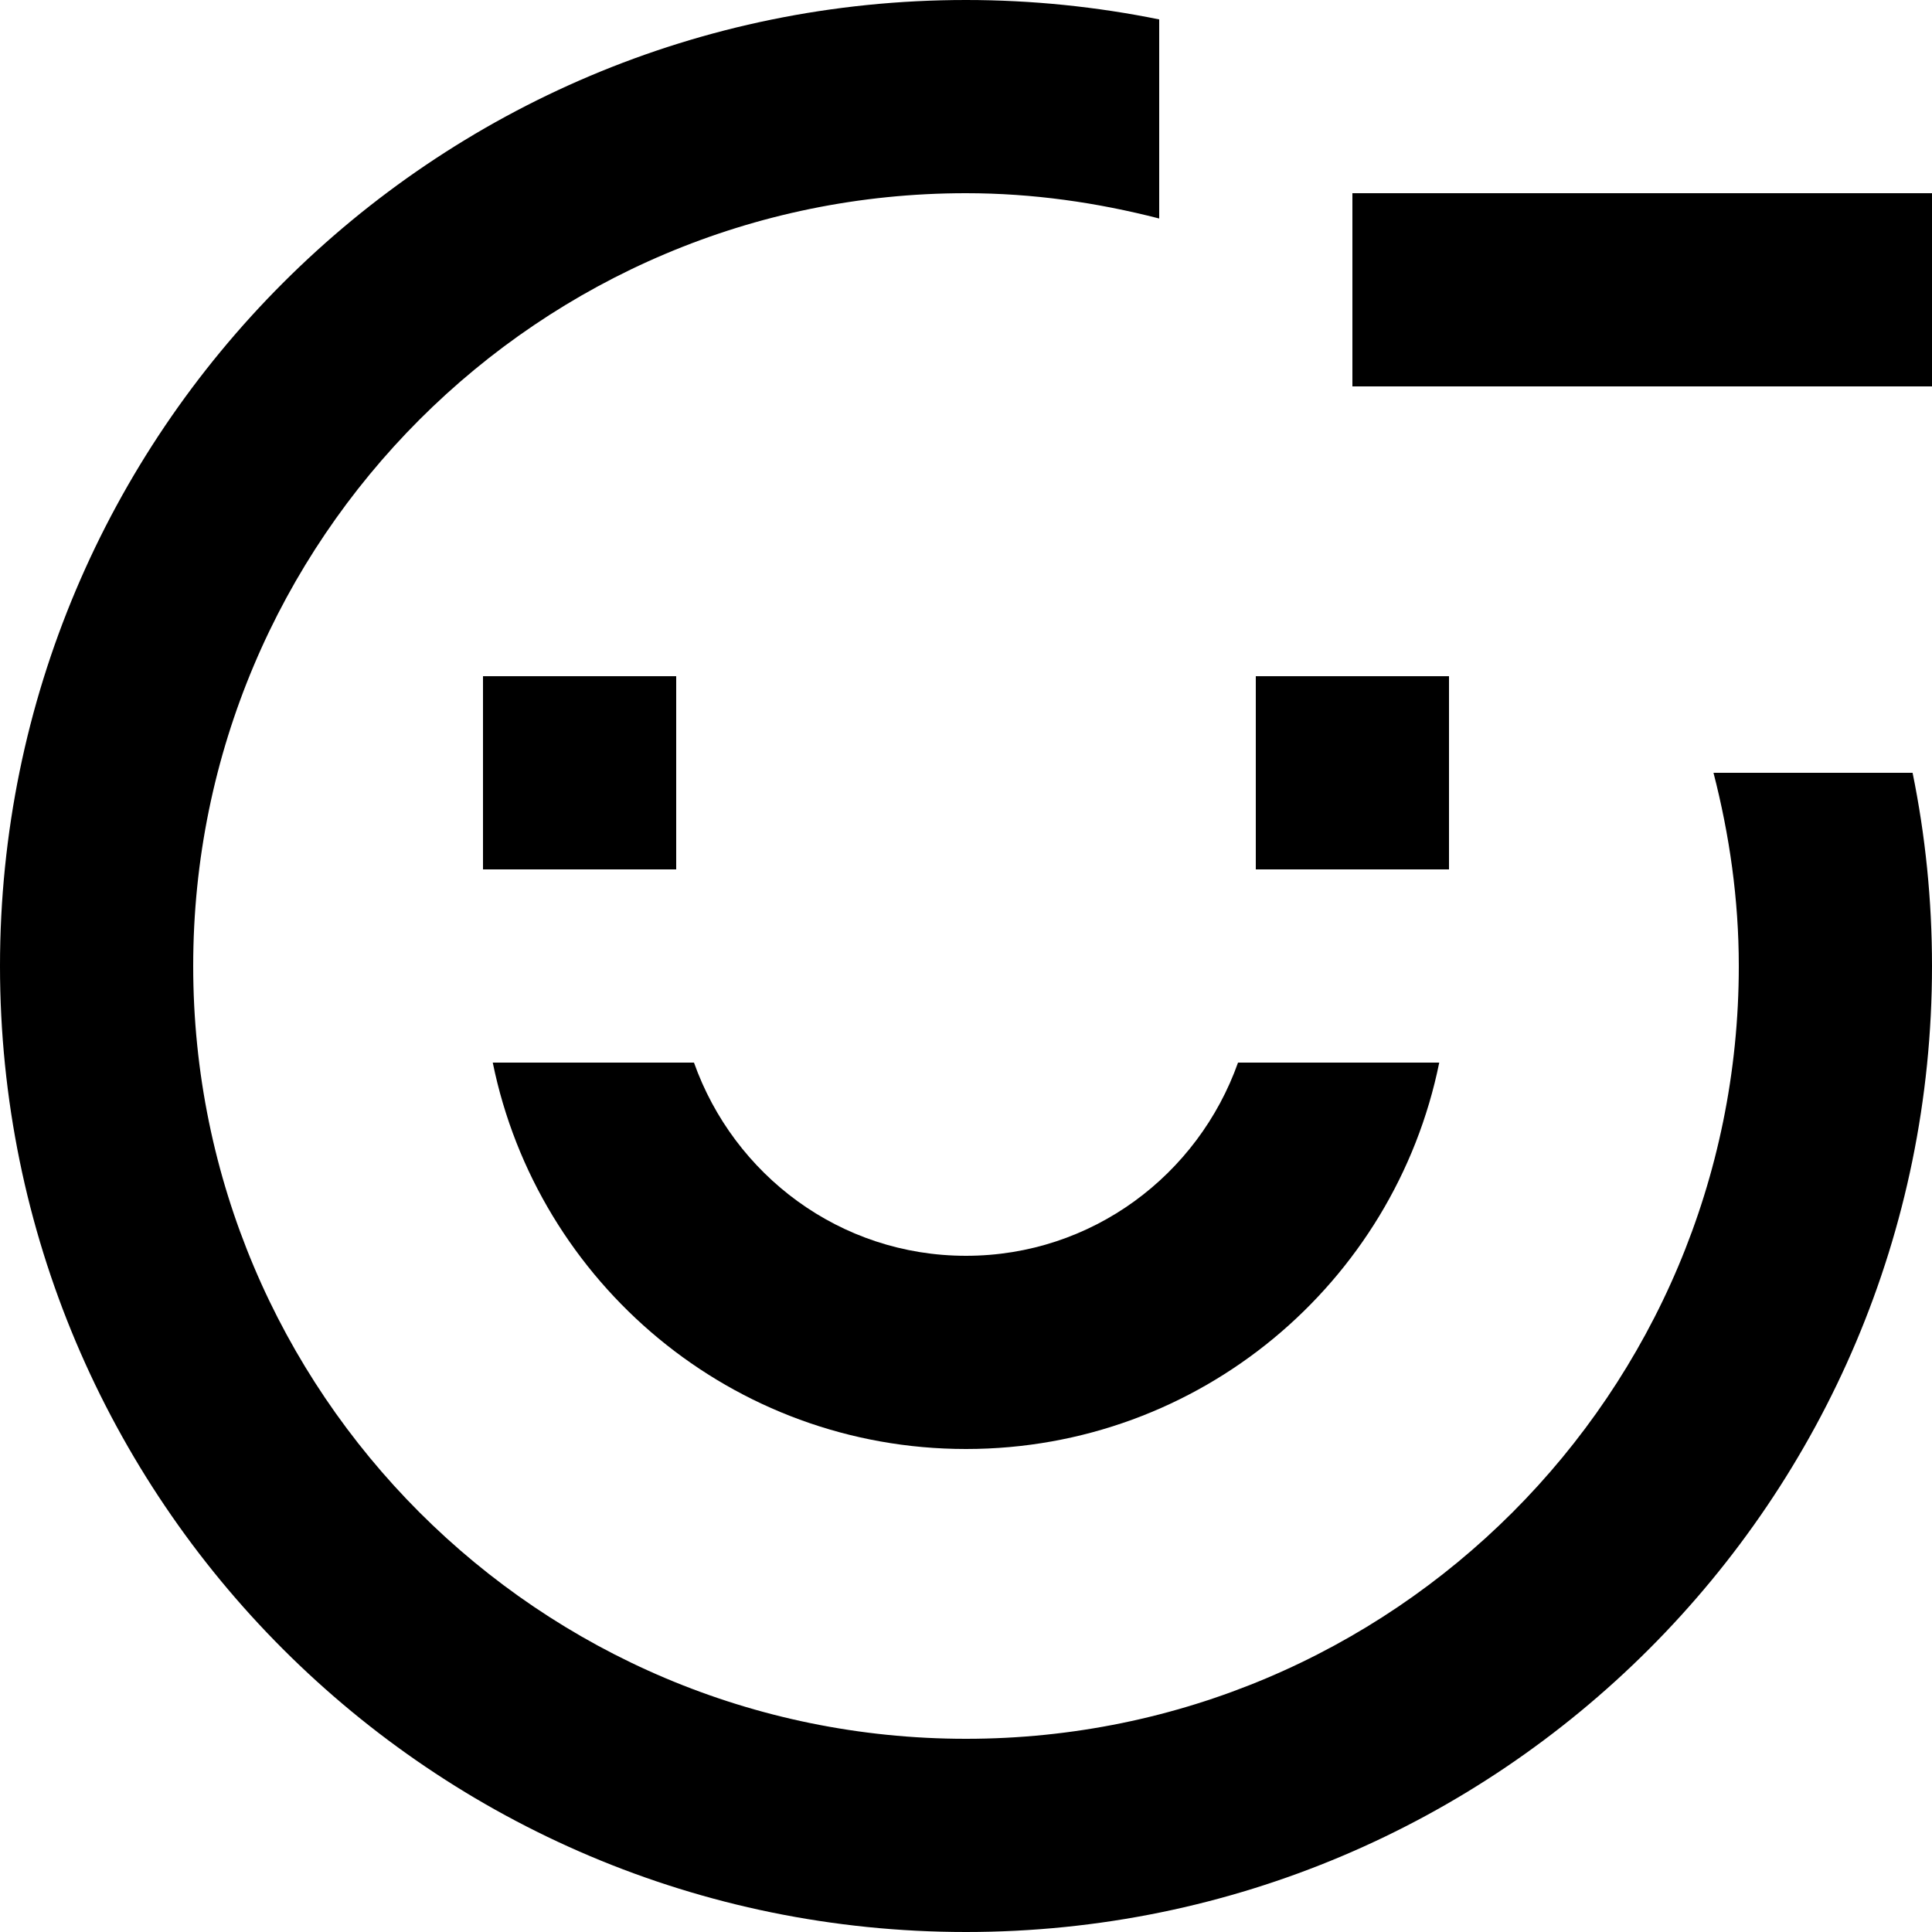 <svg xmlns:xlink="http://www.w3.org/1999/xlink" xmlns="http://www.w3.org/2000/svg" class="action-request-icon icon-remove-friend" width="20"  height="20" ><defs><symbol id="svg-remove-friend" viewBox="0 0 20 20" preserveAspectRatio="xMinYMin meet">
      <path d="M10,13c-1.305,0-2.403-0.838-2.816-2H5.101c0.464,2.282,2.48,4,4.899,4s4.436-1.718,4.899-4h-2.083C12.403,12.162,11.305,13,10,13z M7,7H5v2h2V7z M13,7v2h2V7H13z"></path>
      <path d="M17.738,8C17.903,8.64,18,9.308,18,10c0,4.418-3.582,8-8,8s-8-3.582-8-8c0-4.418,3.582-8,8-8c0.692,0,1.359,0.097,2,0.262V0.201C11.354,0.07,10.685,0,10,0C4.477,0,0,4.478,0,10
      c0,5.523,4.477,10,10,10c5.522,0,10-4.477,10-10c0-0.685-0.069-1.354-0.201-2H17.738z"></path>
      <rect x="14" y="2" width="6" height="2"></rect>
    </symbol></defs>
                        <use xlink:href="#svg-remove-friend" ></use>
                      </svg>